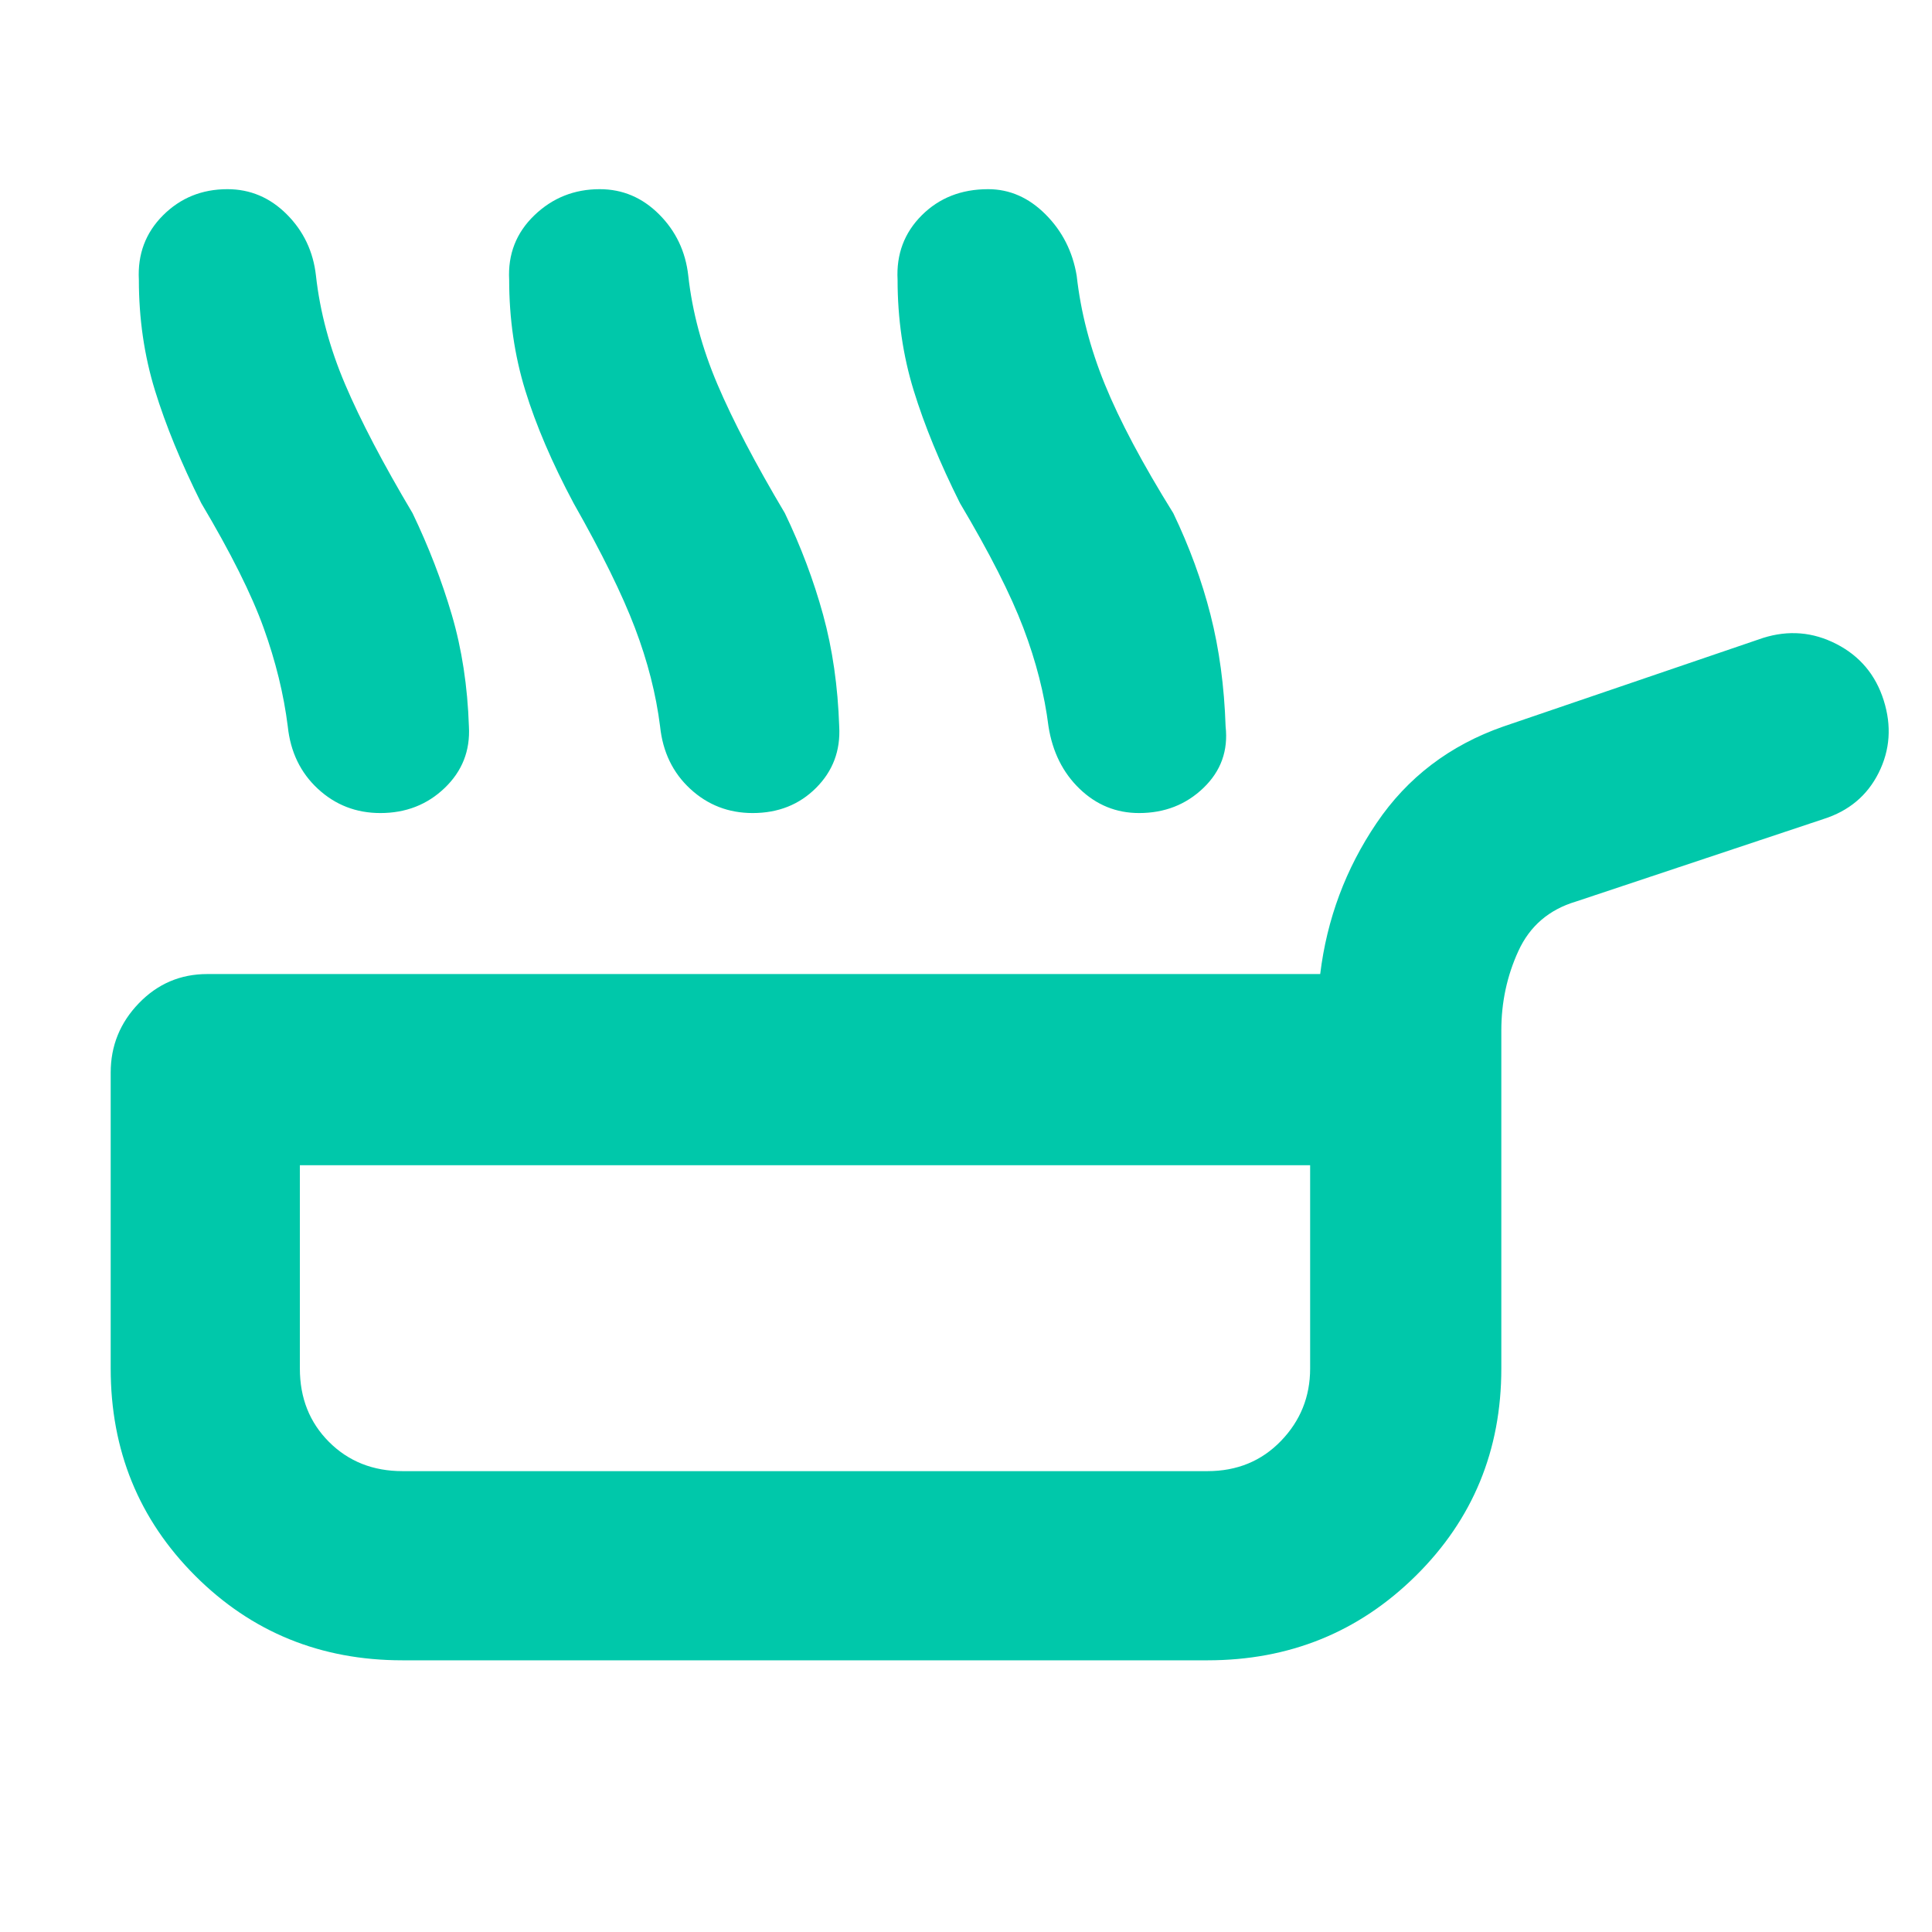 <svg xmlns="http://www.w3.org/2000/svg" height="48" viewBox="0 -960 960 960" width="48"><path fill="rgb(0, 200, 170)" d="M100-710q-15-30-23-56t-8-55q-1-19 12-32t32-13q17 0 29.5 12.5T157-823q3 27 14.5 54t33.5 64q12 25 19.5 50.5T233-599q1 18-12 30.5T189-556q-18 0-31-12t-15-31q-3-24-12-49t-31-62Zm185 0q-16-30-24-56t-8-55q-1-19 12.5-32t32.5-13q17 0 29.5 12.5T342-823q3 27 14.5 54t33.5 64q12 25 19 50.5t8 55.5q1 18-11.5 30.5T374-556q-18 0-31-12t-15-31q-3-24-12.5-49T285-710Zm192 0q-15-30-23-56t-8-55q-1-19 12-32t33-13q16 0 28.5 12.5T535-823q3 27 14 54t34 64q12 25 18.5 50.5T609-599q2 18-11 30.5T566-556q-17 0-29.5-12T521-599q-3-24-12.5-49T477-710ZM200-135q-61 0-103-42T55-280v-147q0-20 14-34.5t34-14.5h553q5-41 28-75t63-48l129-44q19-6 36.5 3t23.5 28q6 19-2.5 36T906-553l-123 41q-20 6-28.5 24.5T746-448v168q0 61-42.5 103T600-135H200Zm0-94h400q22 0 36.5-15t14.5-36v-101H149v101q0 22 14.5 36.5T200-229Zm200-76Z"/></svg>